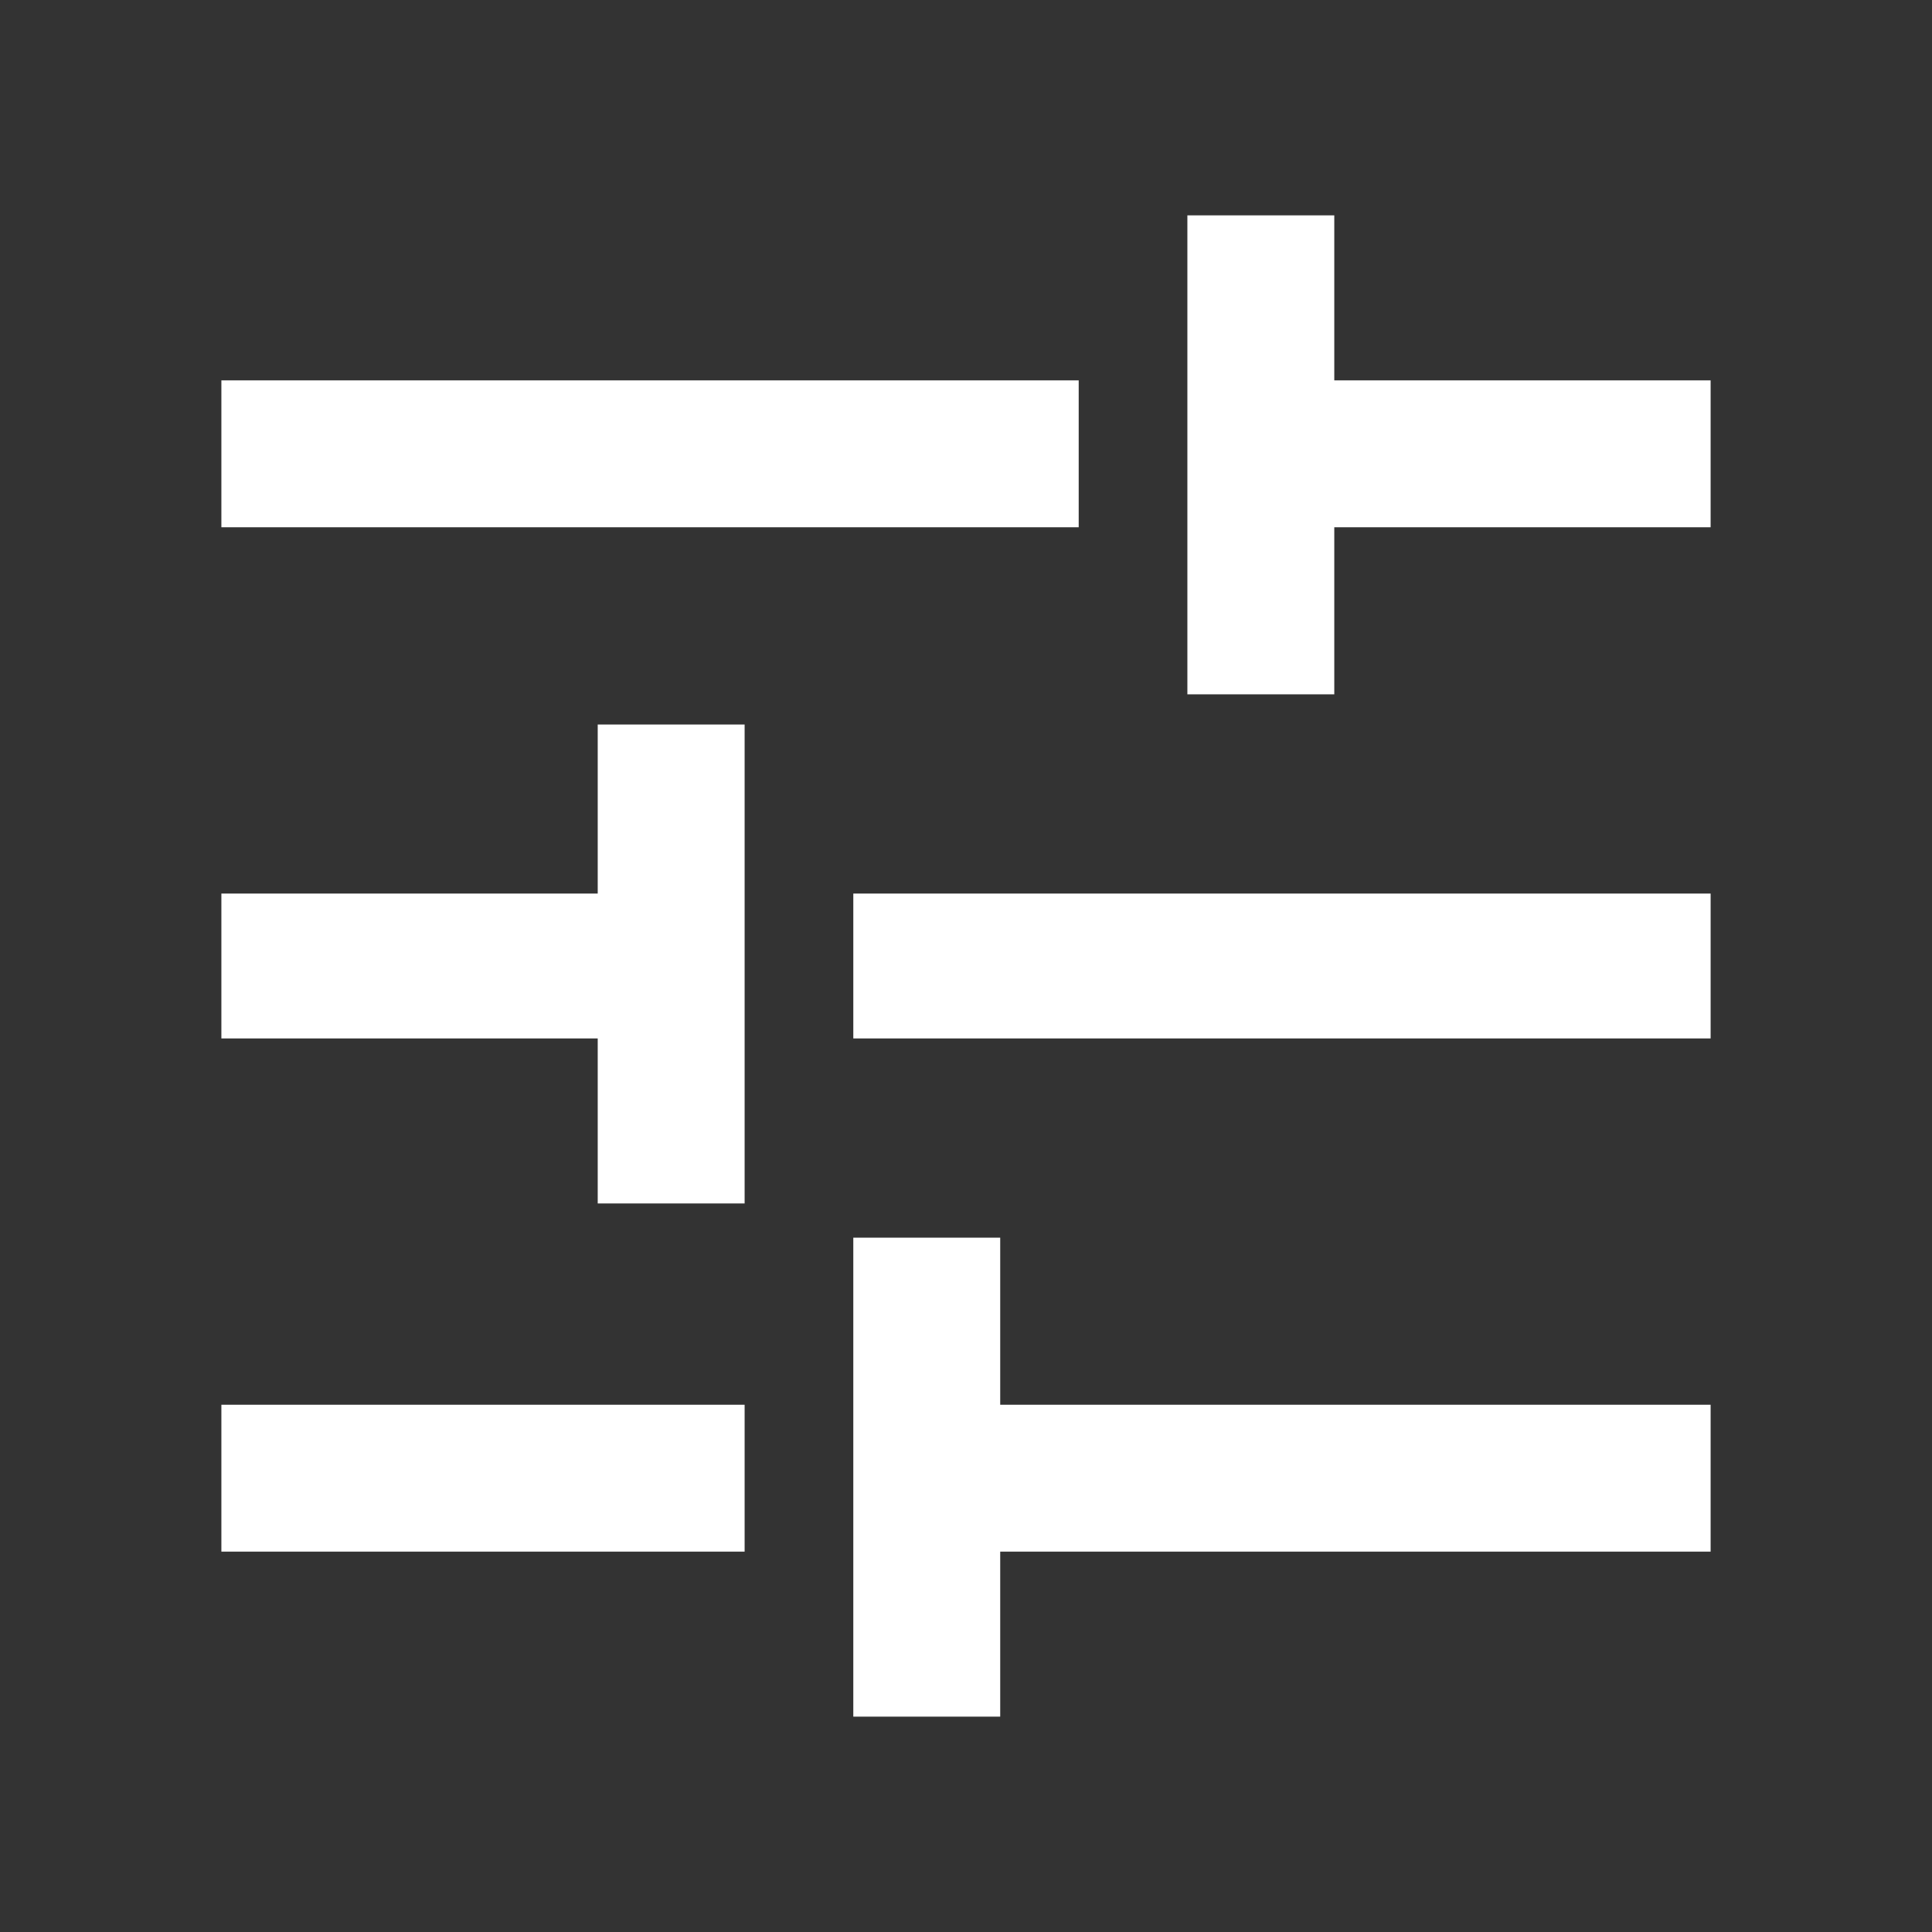 <svg xmlns="http://www.w3.org/2000/svg" height="48" width="48" fill="white" ><rect width="100%" height="100%" fill="#333333" stroke="none"/><path d="M21.2 42.65v-11.9h3.65v4.15H42.5v3.65H24.85v4.1Zm-15.7-4.1V34.9h13v3.65Zm9.35-8.65v-4.1H5.5v-3.6h9.35V18h3.65v11.9Zm6.35-4.1v-3.6h21.3v3.6Zm8.3-8.55V5.35h3.65v4.1h9.35v3.65h-9.35v4.15Zm-24-4.15V9.45h21.3v3.65Z"/></svg>